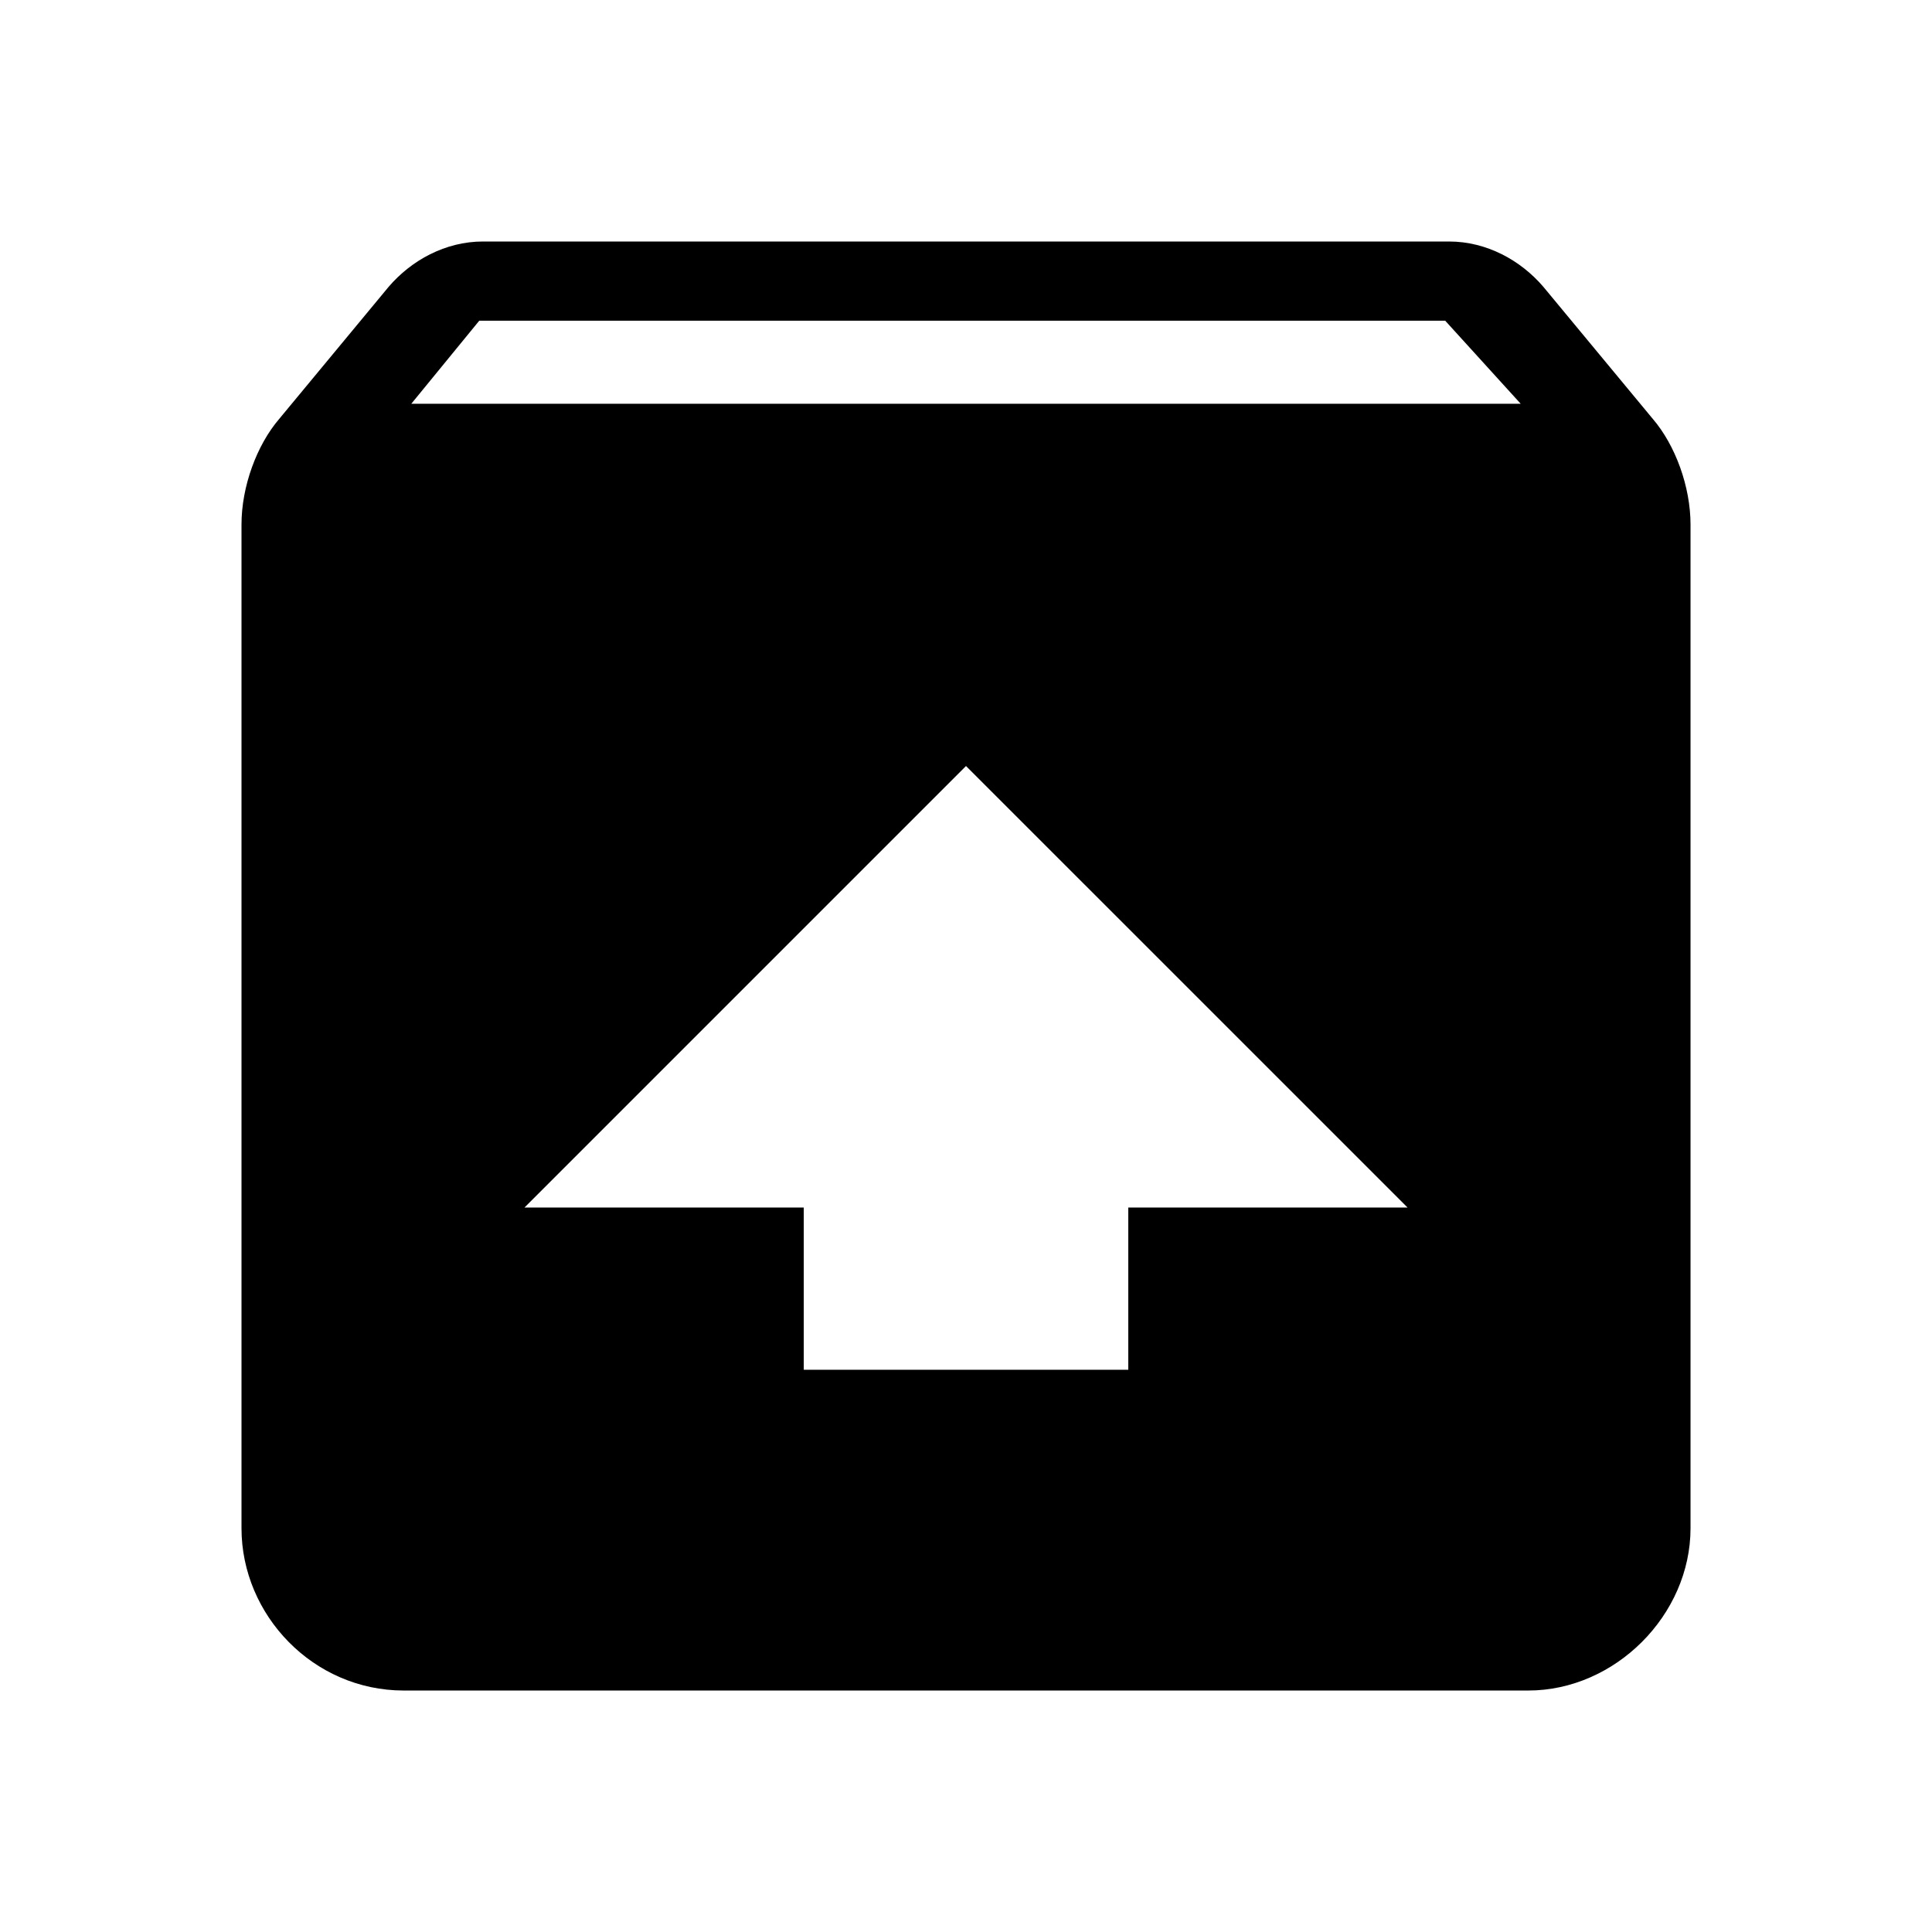 <?xml version="1.0" encoding="utf-8"?>
<!-- Generated by IcoMoon.io -->
<!DOCTYPE svg PUBLIC "-//W3C//DTD SVG 1.1//EN" "http://www.w3.org/Graphics/SVG/1.1/DTD/svg11.dtd">
<svg version="1.1" xmlns="http://www.w3.org/2000/svg" xmlns:xlink="http://www.w3.org/1999/xlink" width="80" height="80" viewBox="0 0 80 80">
<path d="M17.031 16.719h45.938l-3.125-3.438h-40zM40 31.719l-18.281 18.281h11.563v6.719h13.438v-6.719h11.563zM68.438 17.344c0.938 1.094 1.563 2.813 1.563 4.375v41.563c0 3.594-3.125 6.719-6.719 6.719h-46.563c-3.75 0-6.719-3.125-6.719-6.719v-41.563c0-1.563 0.625-3.281 1.563-4.375l4.531-5.469c0.938-1.094 2.344-1.875 3.906-1.875h40c1.563 0 2.969 0.781 3.906 1.875z"></path>
</svg>
